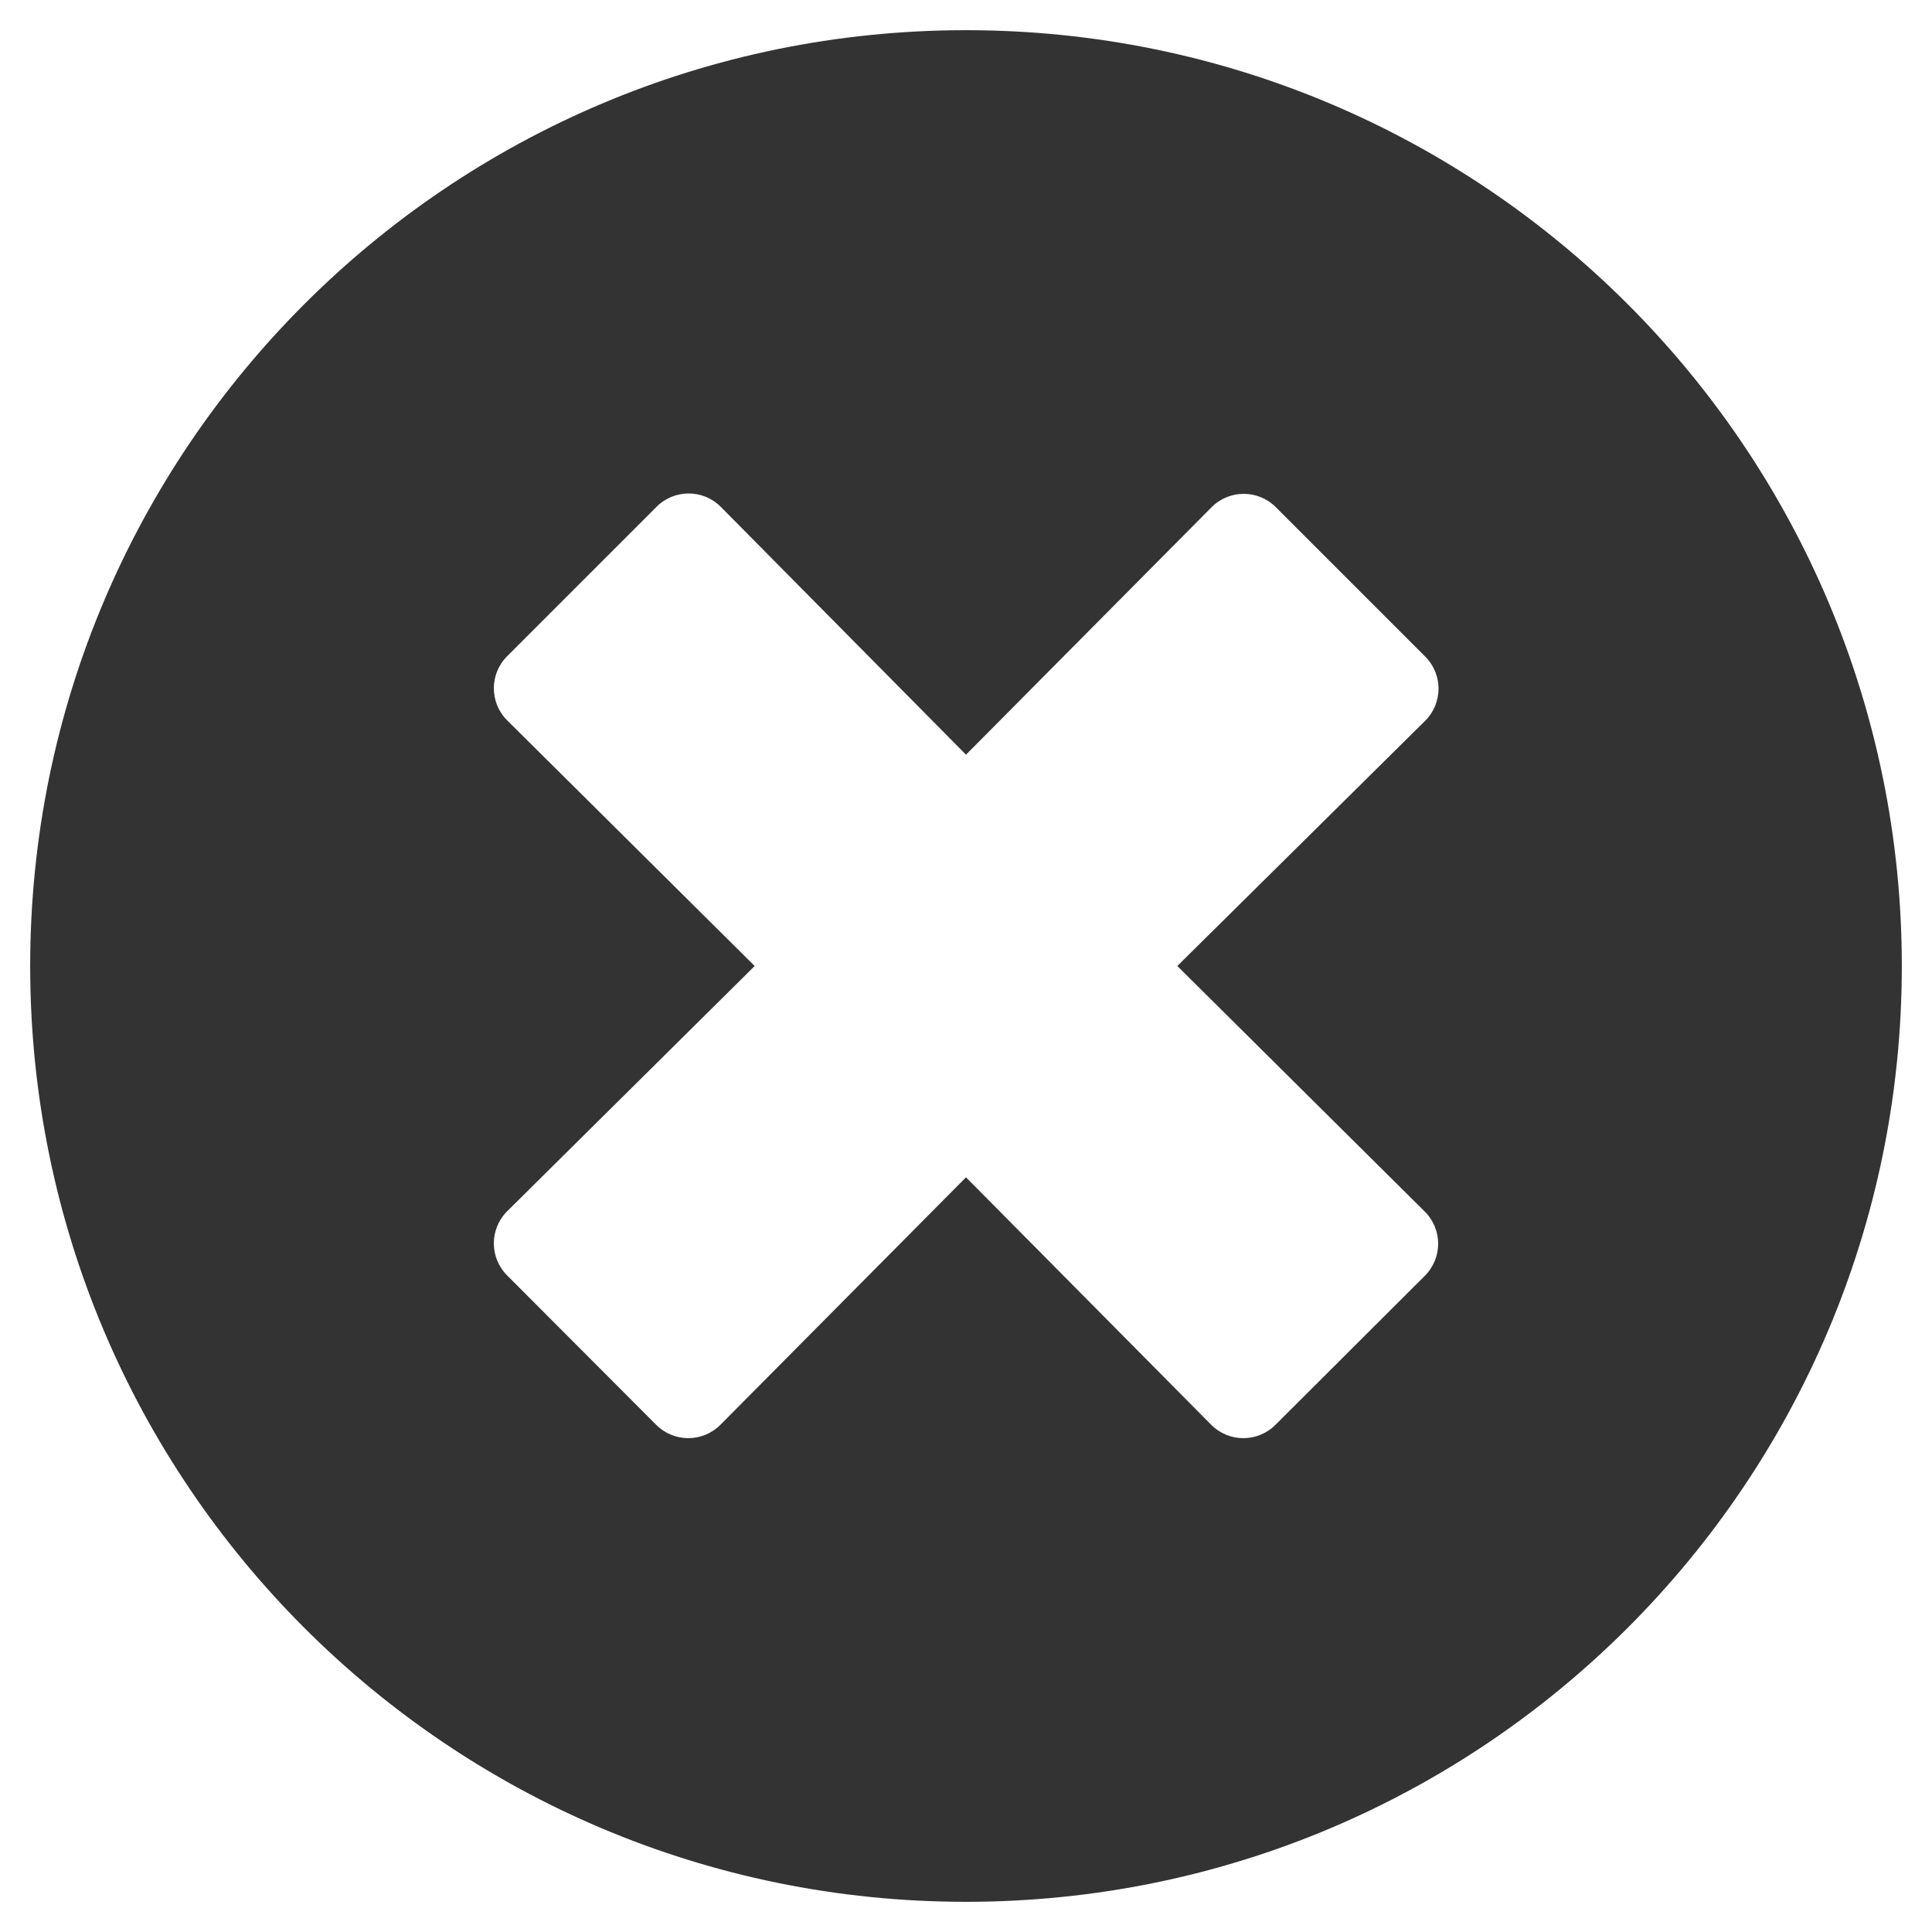<?xml version="1.0" encoding="utf-8"?>
<!-- Generator: Adobe Illustrator 22.0.0, SVG Export Plug-In . SVG Version: 6.00 Build 0)  -->
<svg version="1.1" id="Layer_1" focusable="false" xmlns="http://www.w3.org/2000/svg" xmlns:xlink="http://www.w3.org/1999/xlink"
	 x="0px" y="0px" viewBox="0 0 512 512" style="enable-background:new 0 0 512 512;" xml:space="preserve">
<style type="text/css">
	.st0{fill:#333333;}
</style>
<path class="st0" d="M256,8C119,8,8,119,8,256s111,248,248,248s248-111,248-248S393,8,256,8z M377.6,321.1c4.7,4.7,4.7,12.3,0,17
	L338,377.6c-4.7,4.7-12.3,4.7-17,0L256,312l-65.1,65.6c-4.7,4.7-12.3,4.7-17,0L134.4,338c-4.7-4.7-4.7-12.3,0-17l65.6-65l-65.6-65.1
	c-4.7-4.7-4.7-12.3,0-17l39.6-39.6c4.7-4.7,12.3-4.7,17,0l65,65.7l65.1-65.6c4.7-4.7,12.3-4.7,17,0l39.6,39.6c4.7,4.7,4.7,12.3,0,17
	L312,256L377.6,321.1z"/>
</svg>
